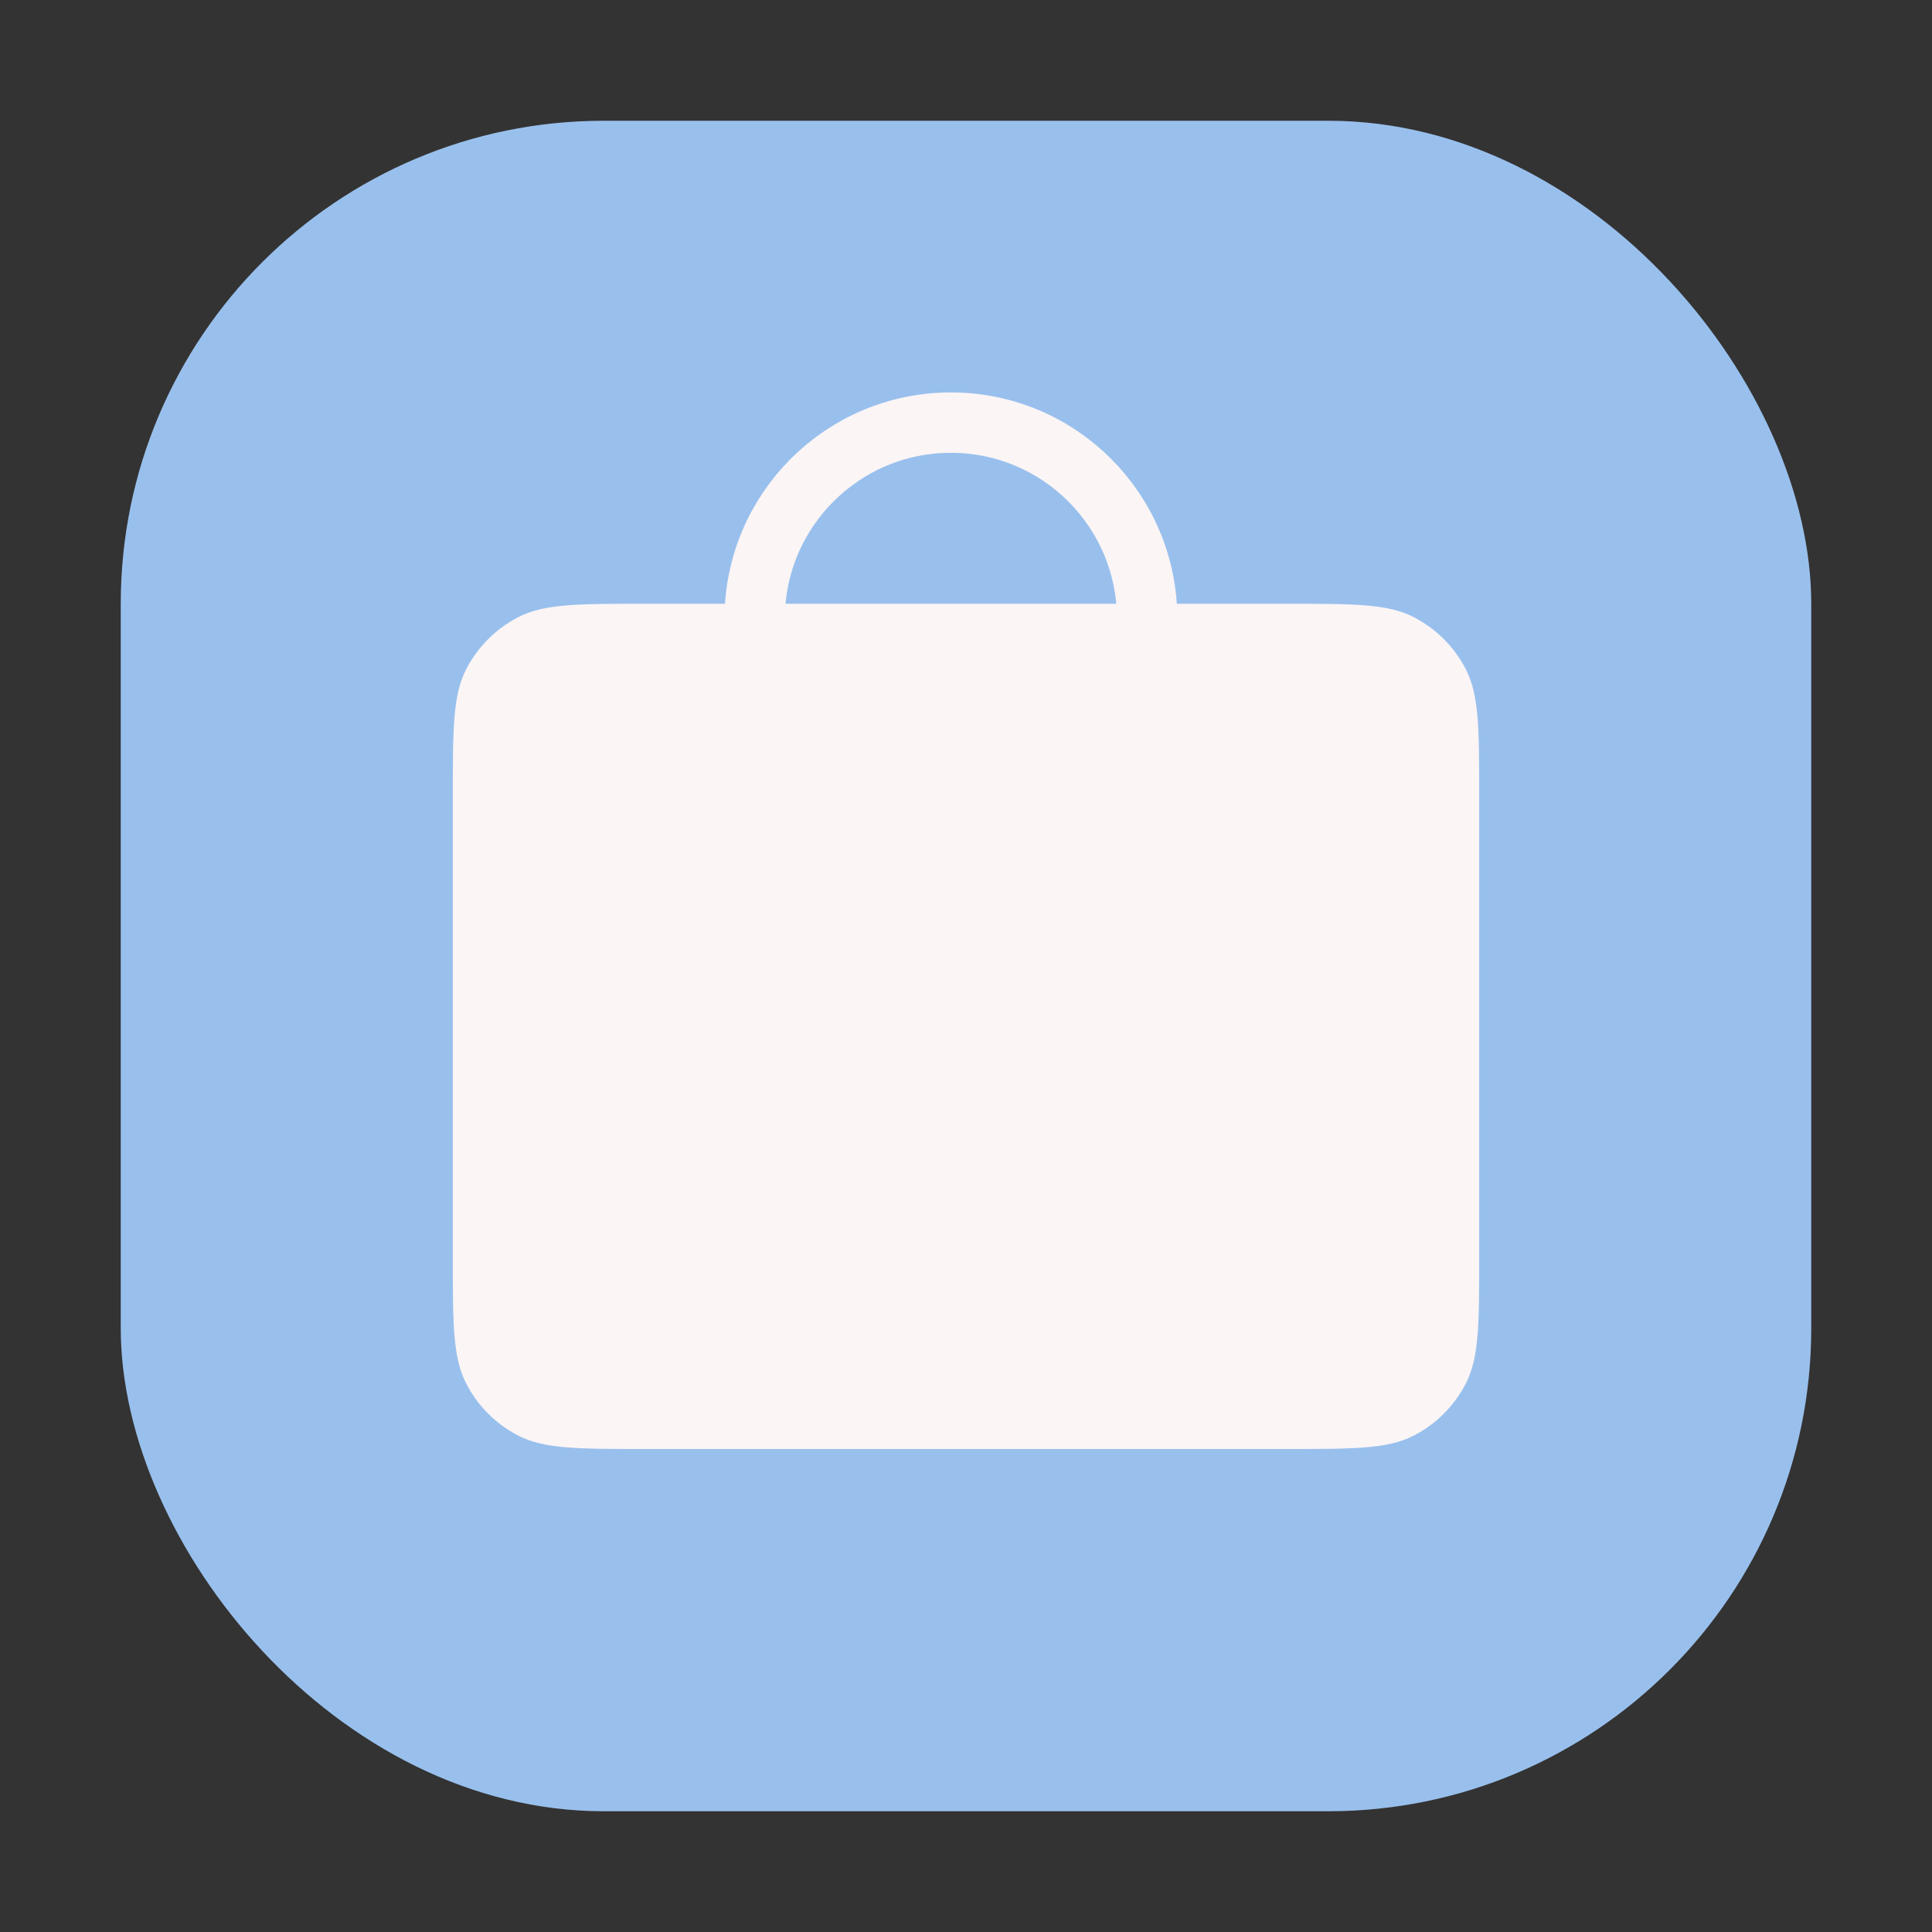 <svg width="64" height="64" viewBox="0 0 64 64" fill="none" xmlns="http://www.w3.org/2000/svg">
<rect x="0" y="0" width="64" height="64" fill="#333333" stroke="none"/>
<rect x="4" y="4" width="56" height="56" rx="16" fill="#99C0ED"/>
<circle cx="31.5" cy="20.5" r="6.5" stroke="#FBF5F5" stroke-width="2"/>
<path d="M15 26.4C15 24.16 15 23.04 15.436 22.184C15.819 21.431 16.431 20.82 17.184 20.436C18.04 20 19.16 20 21.4 20H42.6C44.84 20 45.96 20 46.816 20.436C47.569 20.82 48.181 21.431 48.564 22.184C49 23.04 49 24.16 49 26.4V41.6C49 43.84 49 44.96 48.564 45.816C48.181 46.569 47.569 47.181 46.816 47.564C45.96 48 44.84 48 42.6 48H21.4C19.16 48 18.04 48 17.184 47.564C16.431 47.181 15.819 46.569 15.436 45.816C15 44.96 15 43.84 15 41.6V26.4Z" fill="#FBF5F5"/>
</svg>
